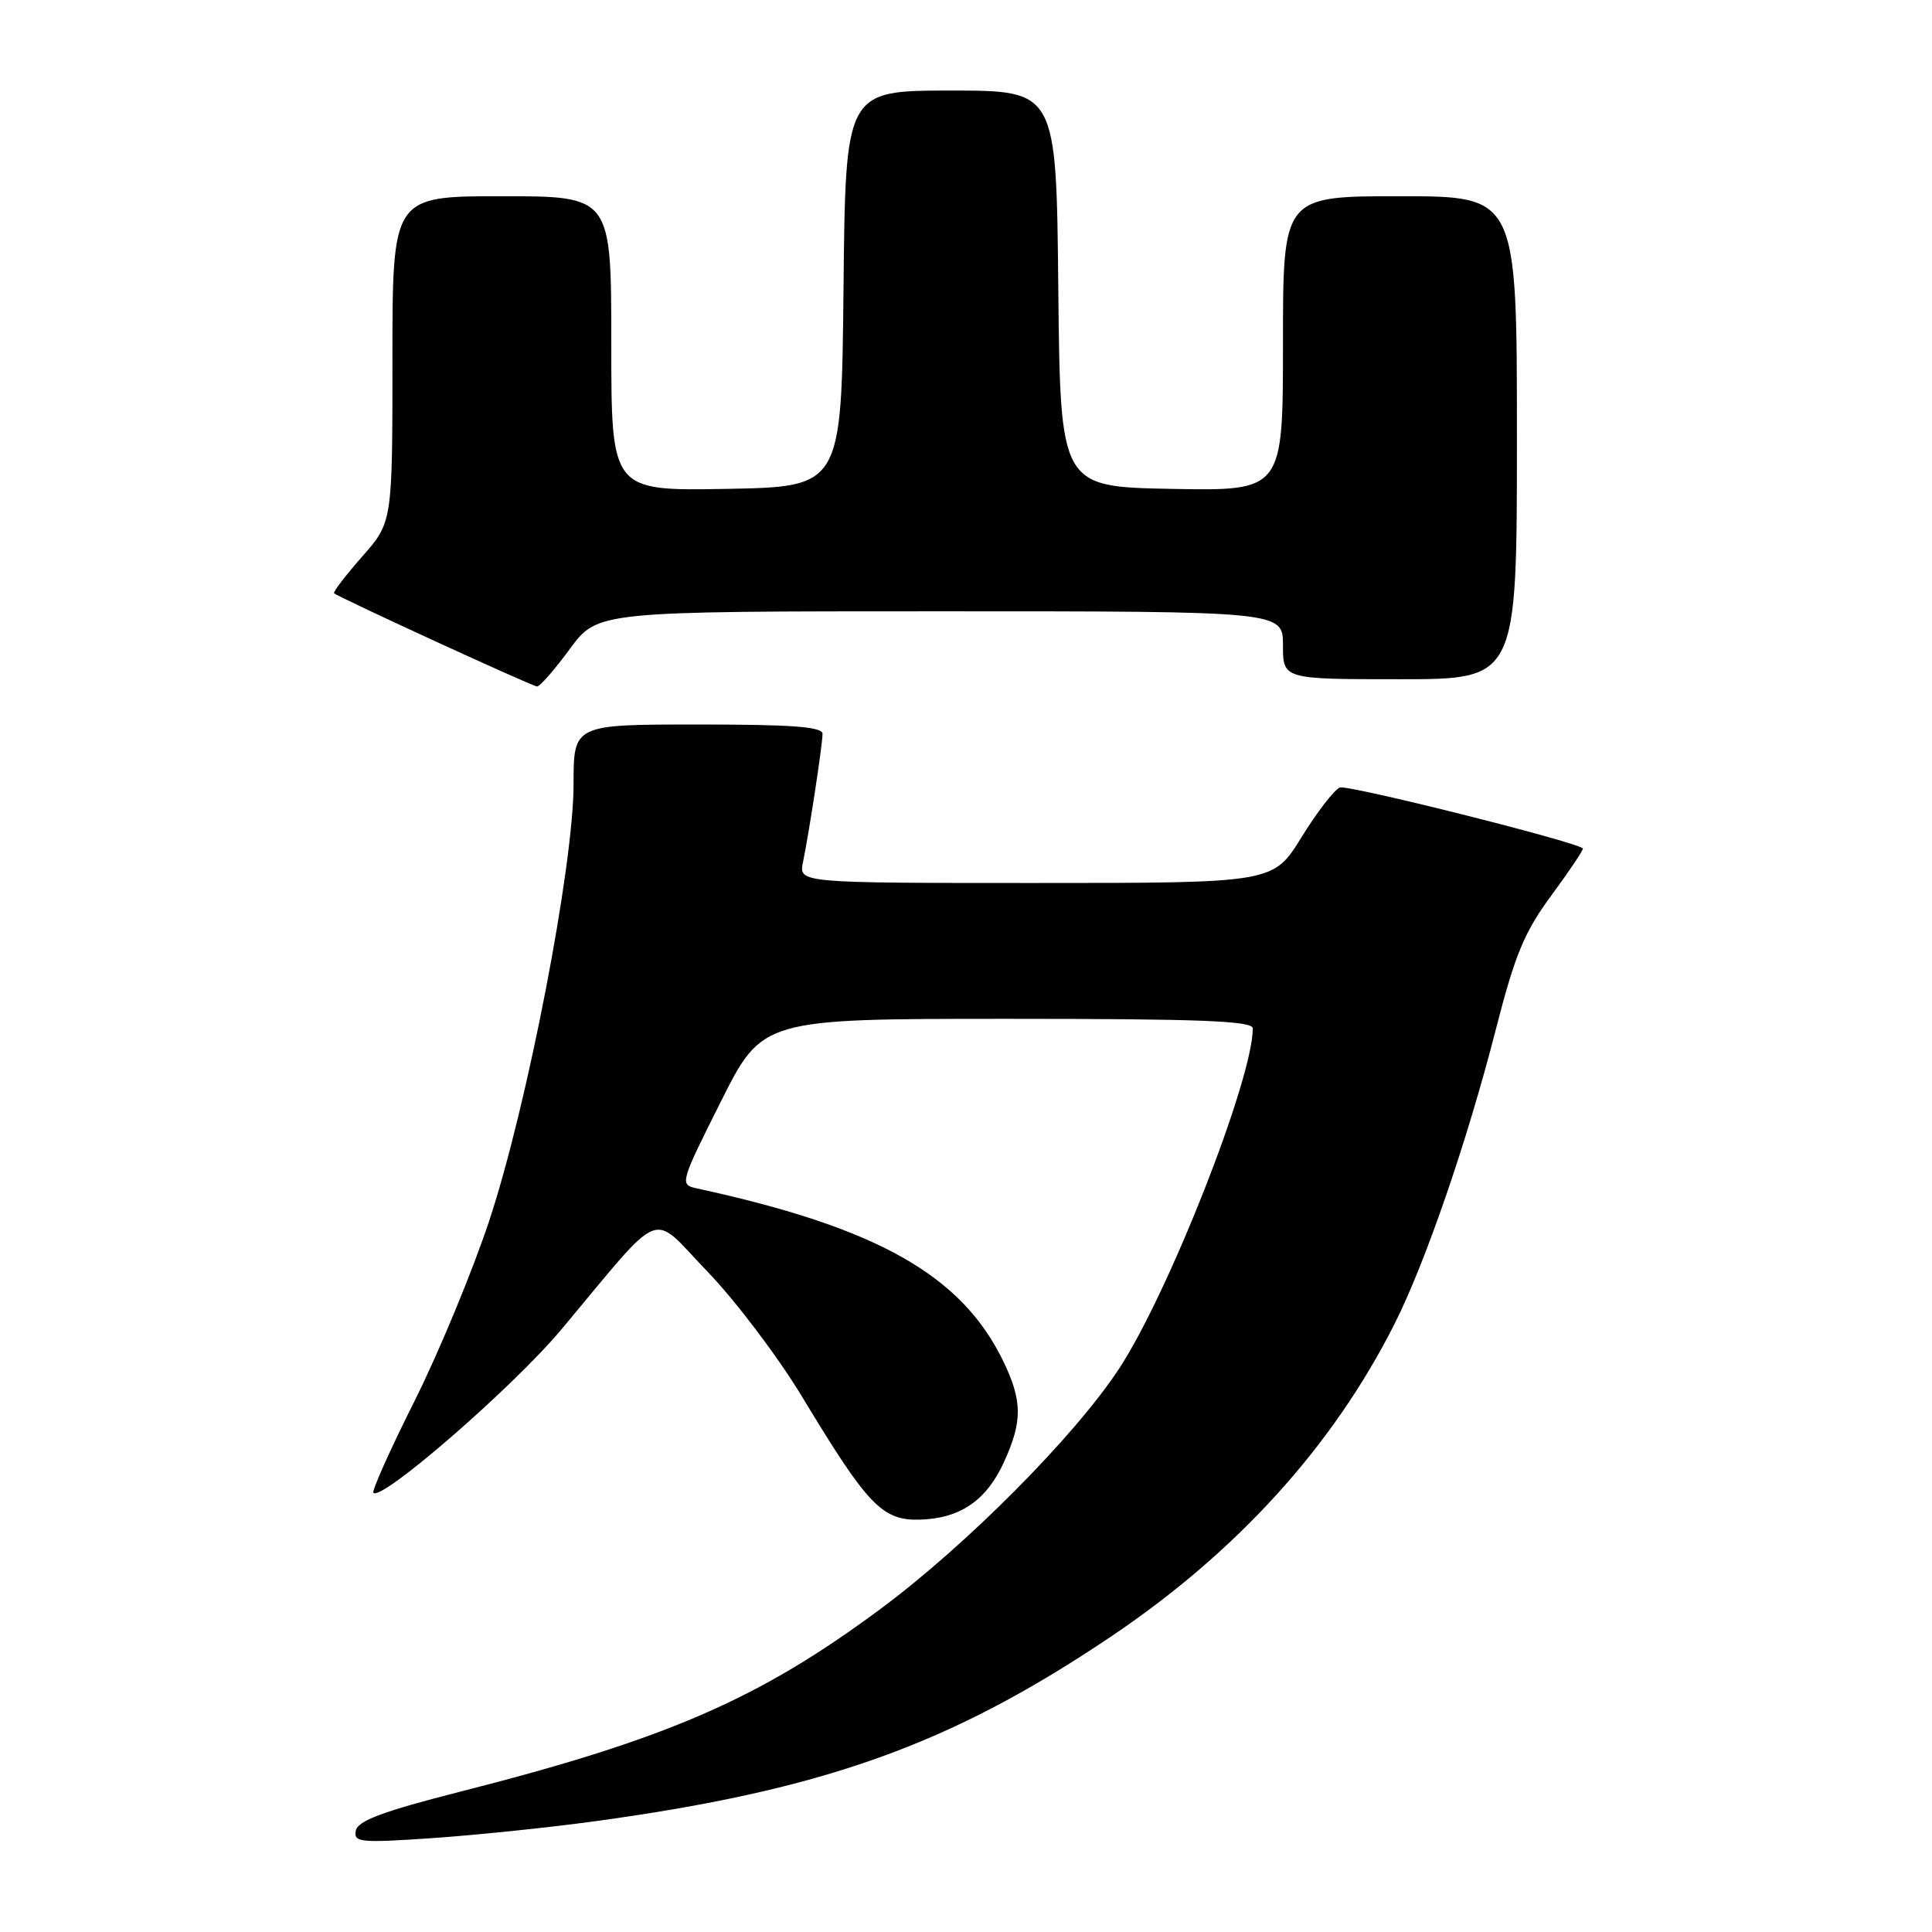 <?xml version="1.0" encoding="UTF-8" standalone="no"?>
<!DOCTYPE svg PUBLIC "-//W3C//DTD SVG 1.1//EN" "http://www.w3.org/Graphics/SVG/1.1/DTD/svg11.dtd" >
<svg xmlns="http://www.w3.org/2000/svg" xmlns:xlink="http://www.w3.org/1999/xlink" version="1.1" viewBox="0 0 256 256">
 <g >
 <path fill="currentColor"
d=" M 78.50 241.37 C 109.07 237.22 125.81 231.25 147.19 216.87 C 163.90 205.63 176.61 191.63 184.78 175.43 C 188.86 167.35 194.41 151.22 198.18 136.50 C 200.76 126.44 201.96 123.54 205.62 118.57 C 208.02 115.32 209.87 112.54 209.74 112.42 C 208.81 111.52 178.59 103.95 177.54 104.35 C 176.81 104.63 174.52 107.59 172.46 110.93 C 168.72 117.00 168.72 117.00 137.28 117.00 C 105.84 117.00 105.84 117.00 106.40 114.25 C 107.24 110.16 108.98 98.68 108.99 97.25 C 109.00 96.30 105.04 96.00 92.50 96.00 C 76.00 96.00 76.00 96.00 76.00 103.91 C 76.00 114.79 69.86 146.55 64.83 161.74 C 62.60 168.47 58.13 179.25 54.91 185.68 C 51.68 192.12 49.24 197.57 49.48 197.81 C 50.59 198.92 67.97 183.81 74.35 176.20 C 88.24 159.61 86.03 160.49 93.75 168.50 C 97.46 172.35 103.10 179.81 106.28 185.07 C 114.98 199.49 116.90 201.49 121.86 201.36 C 127.22 201.22 130.73 198.82 133.06 193.67 C 135.50 188.30 135.47 185.61 132.94 180.37 C 127.41 168.94 116.21 162.64 92.25 157.45 C 90.06 156.97 90.14 156.68 95.51 145.98 C 101.02 135.00 101.02 135.00 133.51 135.00 C 159.11 135.00 166.00 135.27 166.00 136.27 C 166.00 143.03 154.78 171.54 148.21 181.47 C 142.30 190.41 128.03 204.76 116.70 213.17 C 100.57 225.14 88.46 230.41 61.00 237.40 C 50.79 240.00 47.41 241.26 47.15 242.56 C 46.83 244.12 47.69 244.21 57.15 243.57 C 62.84 243.18 72.45 242.19 78.50 241.37 Z  M 75.50 86.00 C 79.17 81.00 79.17 81.00 124.59 81.00 C 170.00 81.00 170.00 81.00 170.00 85.50 C 170.00 90.00 170.00 90.00 185.50 90.00 C 201.00 90.00 201.00 90.00 201.00 58.00 C 201.00 26.00 201.00 26.00 185.50 26.00 C 170.00 26.00 170.00 26.00 170.00 45.53 C 170.00 65.05 170.00 65.05 155.25 64.78 C 140.50 64.50 140.50 64.50 140.23 38.25 C 139.97 12.00 139.97 12.00 126.00 12.00 C 112.03 12.00 112.03 12.00 111.77 38.25 C 111.50 64.50 111.50 64.50 96.25 64.78 C 81.00 65.05 81.00 65.05 81.00 45.53 C 81.00 26.00 81.00 26.00 66.50 26.00 C 52.00 26.00 52.00 26.00 52.00 47.60 C 52.00 69.19 52.00 69.19 47.99 73.75 C 45.78 76.26 44.11 78.44 44.27 78.61 C 44.79 79.12 70.47 90.92 71.16 90.96 C 71.53 90.98 73.48 88.75 75.50 86.00 Z "/>
</g>
</svg>